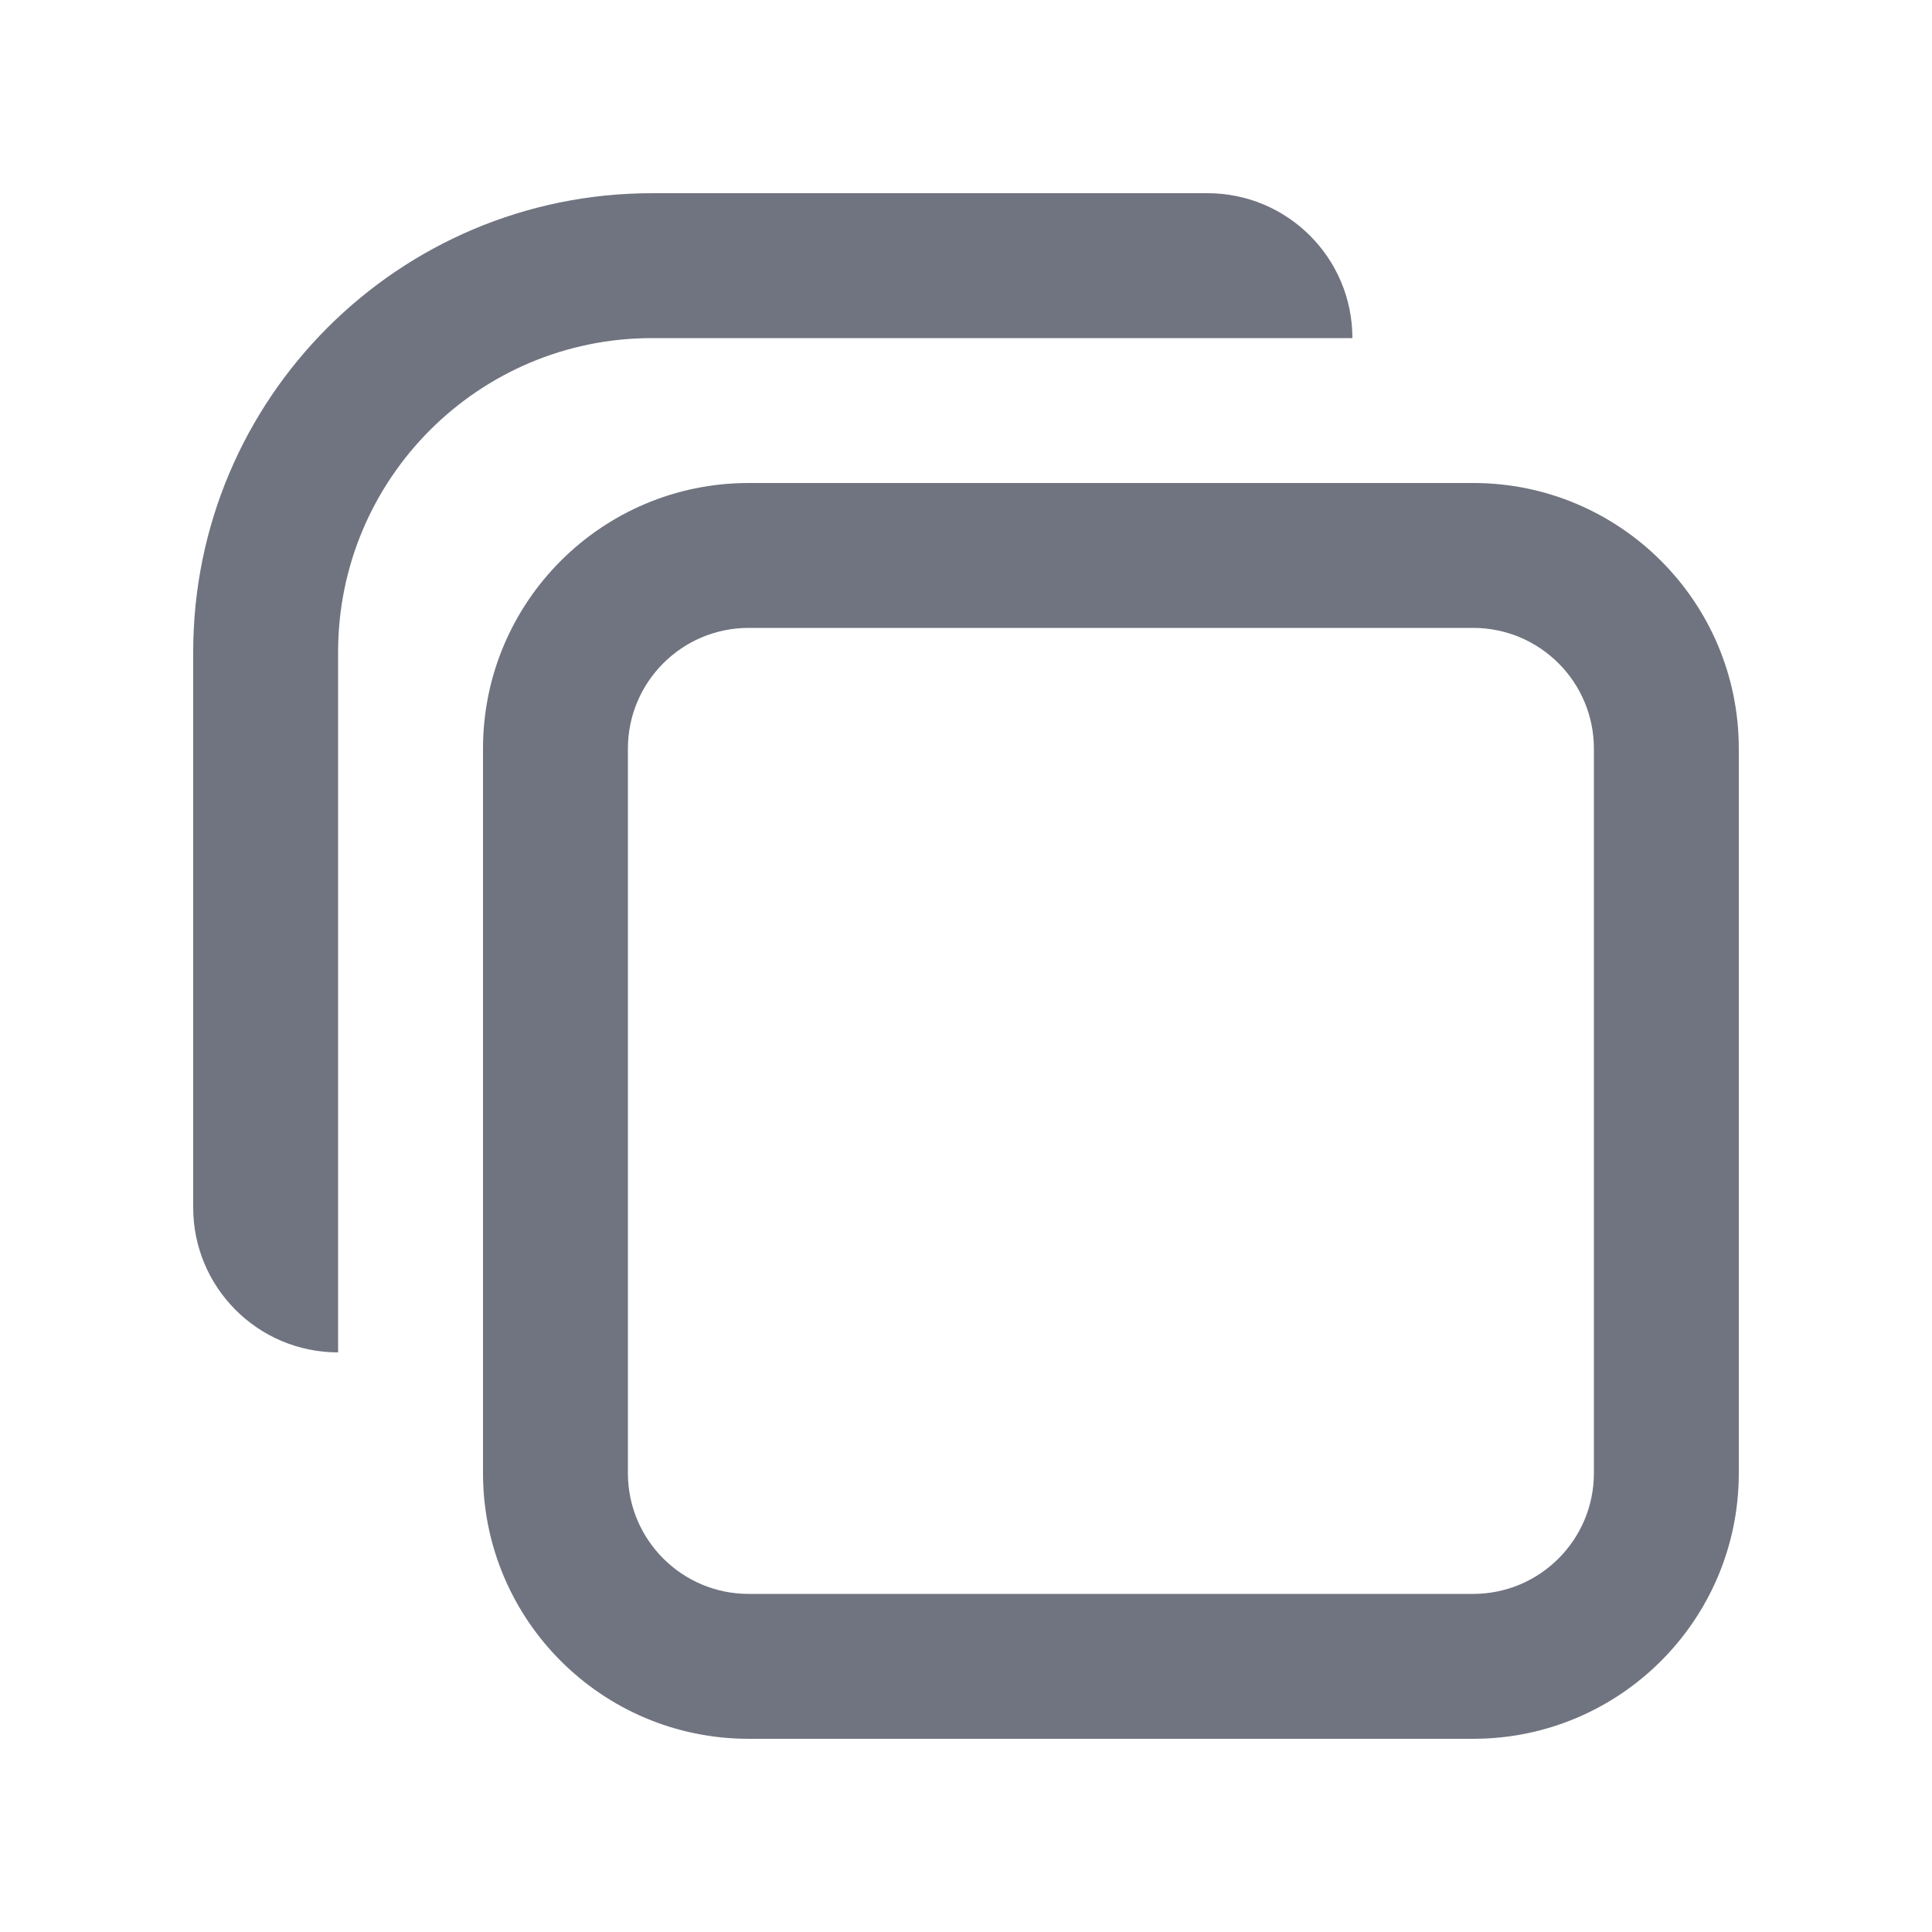 <svg width="16" height="16" viewBox="0 0 16 16" fill="none" xmlns="http://www.w3.org/2000/svg">
<path fill-rule="evenodd" clip-rule="evenodd" d="M5.4 1.6C3.301 1.6 1.6 3.301 1.6 5.4V10C1.6 10.663 2.137 11.2 2.8 11.2V5.4C2.8 3.964 3.964 2.8 5.4 2.8H11.2C11.2 2.137 10.663 1.6 10 1.6H5.4ZM6.2 4C4.985 4 4 4.985 4 6.2V12.2C4 13.415 4.985 14.4 6.2 14.4H12.2C13.415 14.4 14.4 13.415 14.4 12.2V6.2C14.4 4.985 13.415 4 12.2 4H6.2ZM5.2 6.2C5.2 5.648 5.648 5.2 6.2 5.2H12.2C12.752 5.2 13.2 5.648 13.2 6.2V12.2C13.2 12.752 12.752 13.2 12.2 13.2H6.2C5.648 13.2 5.2 12.752 5.2 12.2V6.2Z" fill="#707480"/>
</svg>
